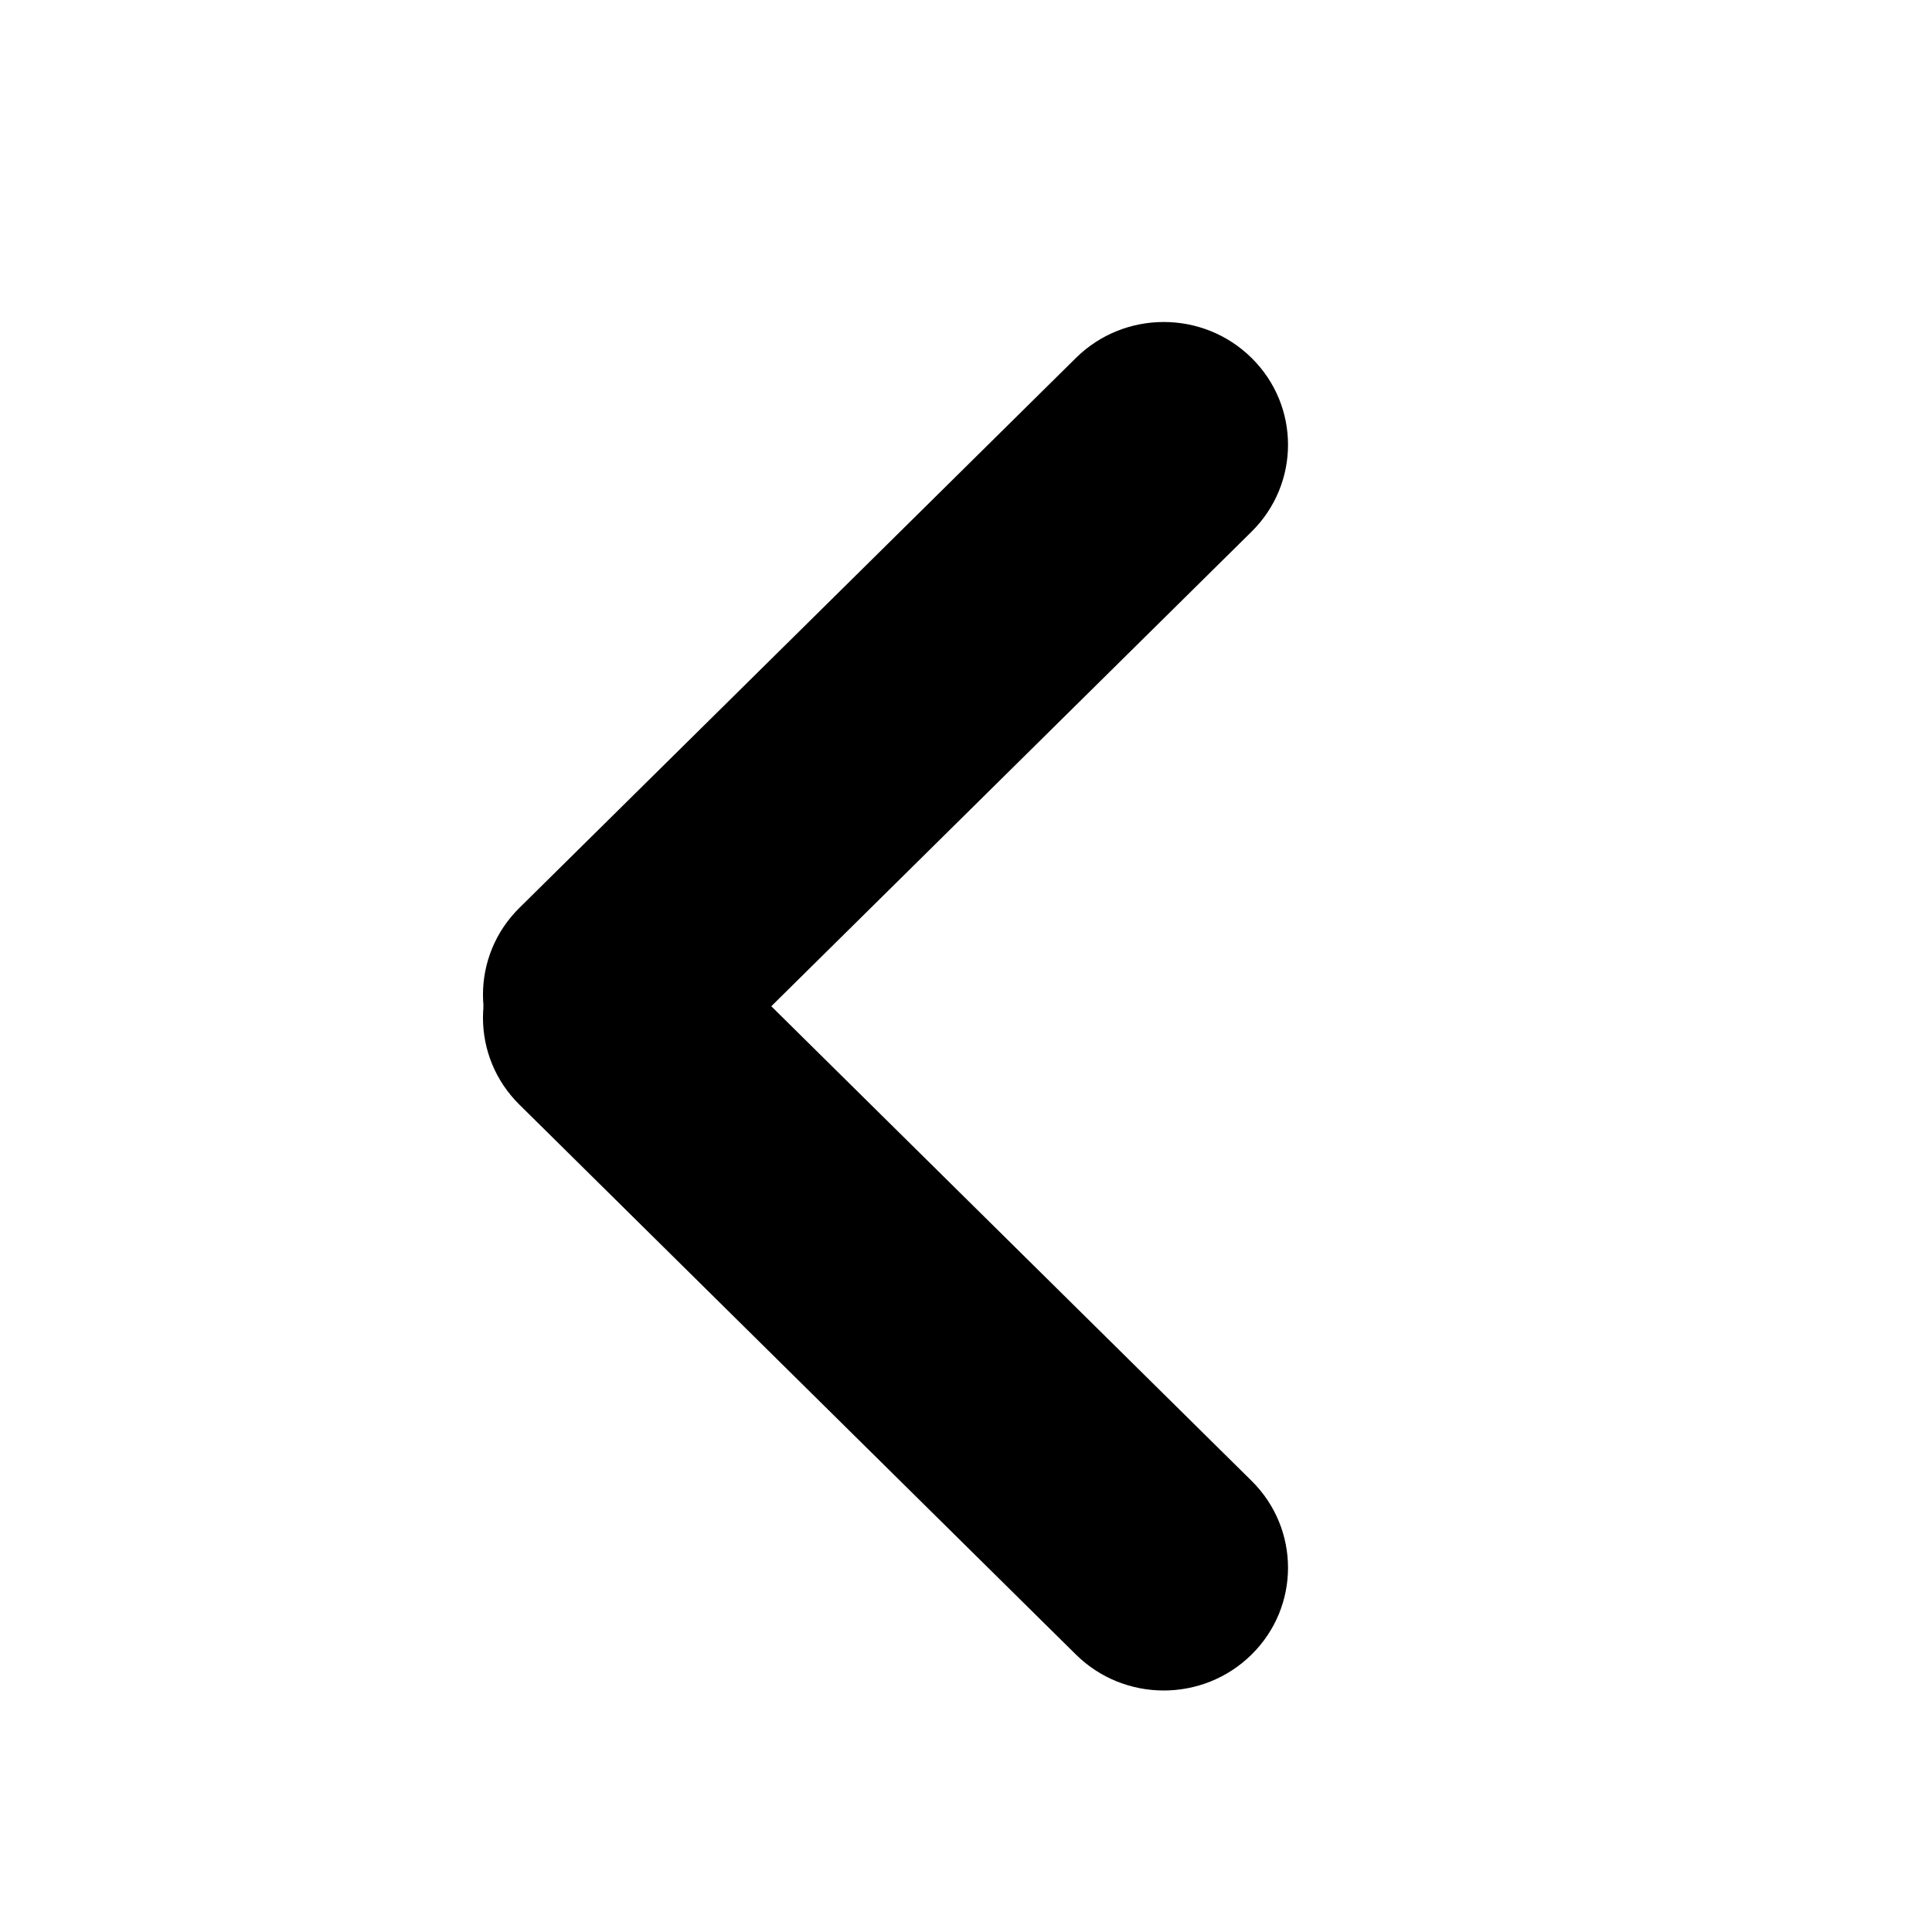 <svg viewBox="0 0 24 24" xmlns="http://www.w3.org/2000/svg">
<path d="M15.548 20.553C16.151 19.958 16.151 18.992 15.548 18.396L8.635 11.565C8.032 10.969 7.055 10.969 6.452 11.565C5.849 12.161 5.849 13.127 6.452 13.722L13.365 20.553C13.968 21.149 14.945 21.149 15.548 20.553Z"/>
<path d="M15.548 4.447C14.945 3.851 13.968 3.851 13.365 4.447L6.452 11.278C5.849 11.873 5.849 12.839 6.452 13.435C7.055 14.031 8.032 14.031 8.635 13.435L15.548 6.604C16.151 6.008 16.151 5.042 15.548 4.447Z"/>
</svg>
